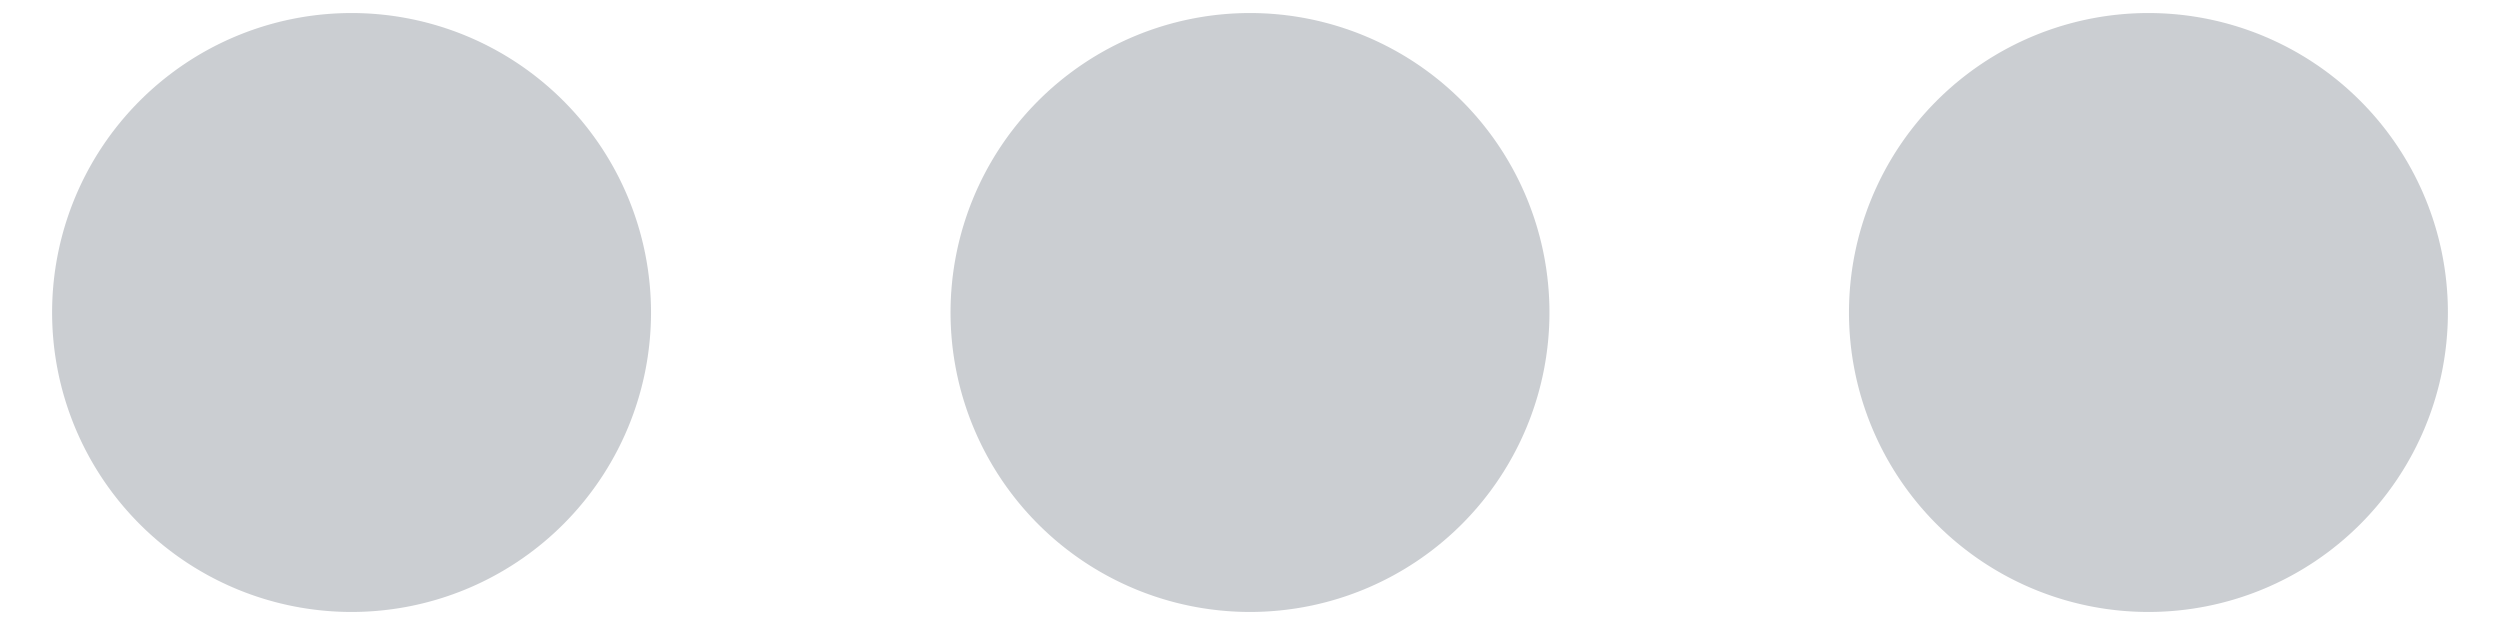 <svg width='32' height='8' xmlns='http://www.w3.org/2000/svg'><path d='M4.5.167a3.833 3.833 0 110 7.666 3.833 3.833 0 010-7.666zm11.5 0a3.833 3.833 0 110 7.666 3.833 3.833 0 010-7.666zm11.5 0a3.833 3.833 0 110 7.666 3.833 3.833 0 010-7.666z' fill='#525C69' fill-rule='evenodd' opacity='.3'/></svg>